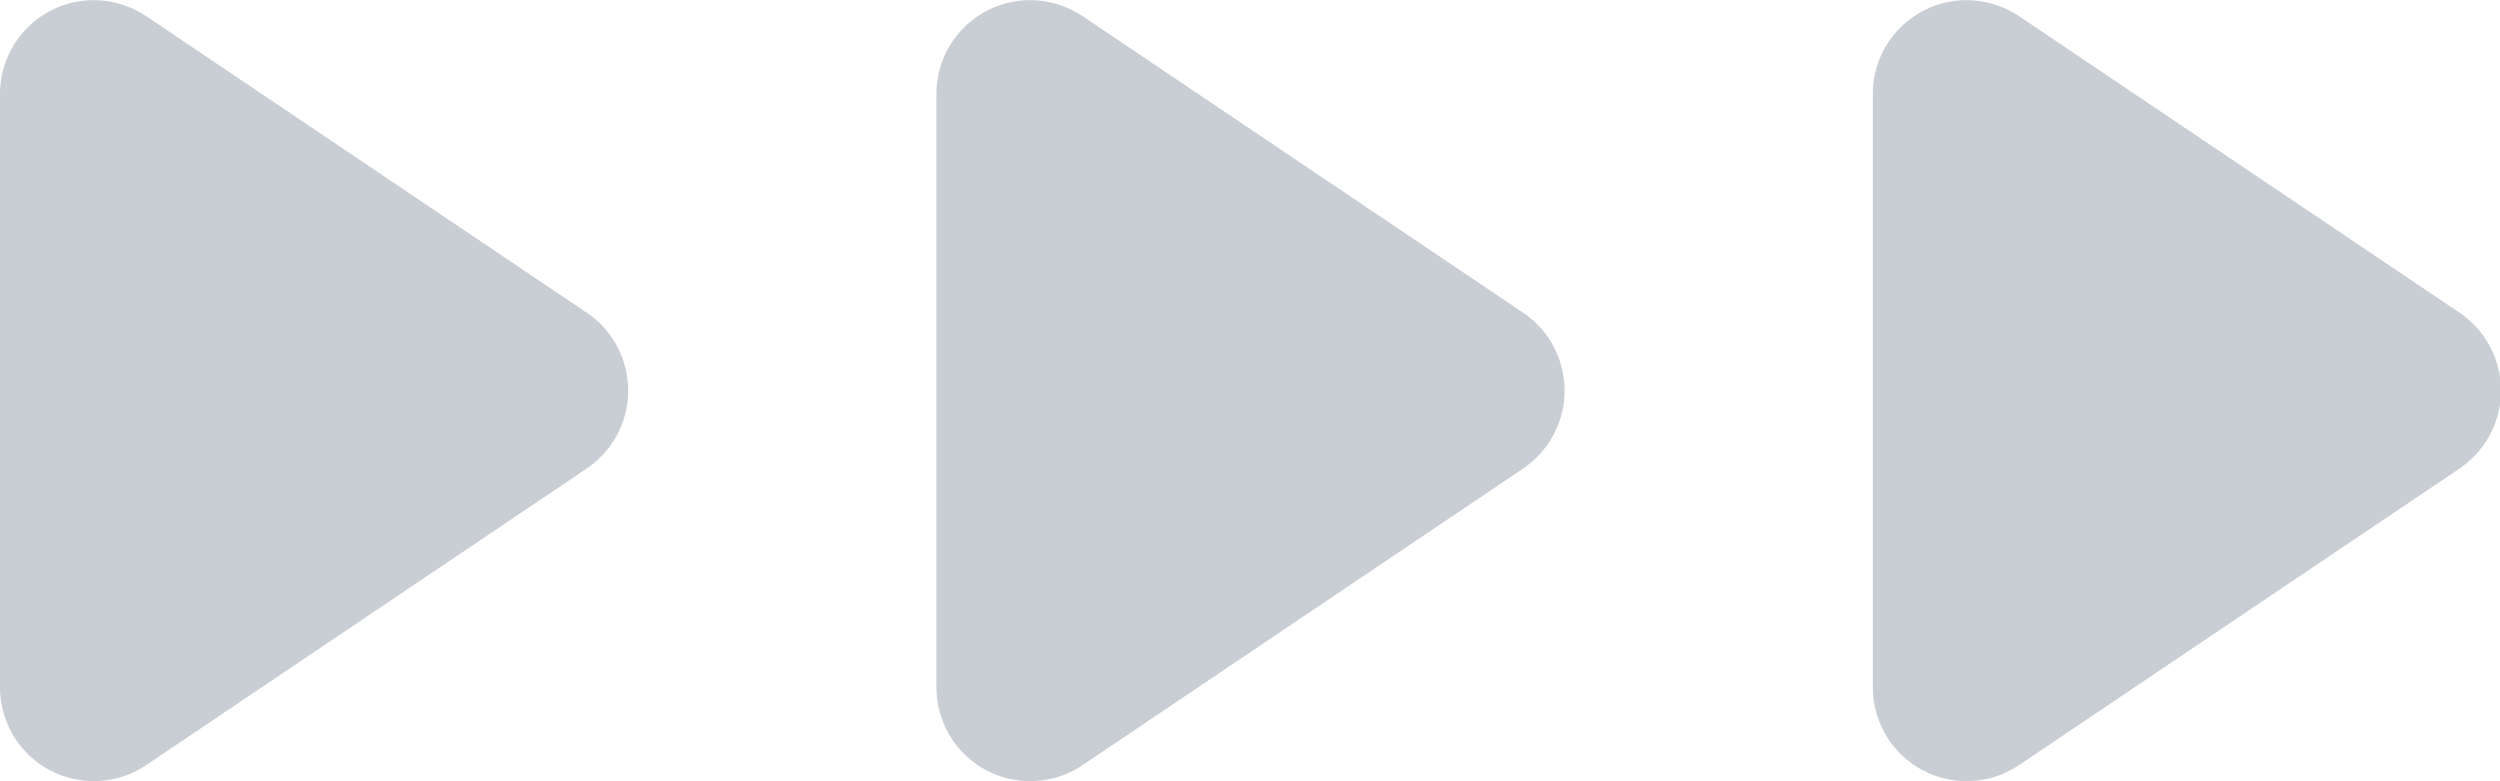 <?xml version="1.0" encoding="UTF-8"?>
<svg width="16px" height="5px" viewBox="0 0 16 5" version="1.1" xmlns="http://www.w3.org/2000/svg" xmlns:xlink="http://www.w3.org/1999/xlink">
    <title></title>
    <g id="页面-1" stroke="none" stroke-width="1" fill="none" fill-rule="evenodd">
        <g id="招聘总揽备份-2" transform="translate(-523, -649)" fill="#C9CDD4">
            <g id="编组-16" transform="translate(202, 605)">
                <path d="M327.593,44.001 C327.712,44.001 327.829,44.037 327.928,44.103 L330.749,46.002 C331.023,46.187 331.096,46.56 330.911,46.835 C330.868,46.899 330.813,46.954 330.749,46.998 L327.928,48.897 C327.653,49.082 327.28,49.009 327.095,48.734 C327.029,48.635 326.993,48.518 326.993,48.399 L326.993,44.601 C326.993,44.27 327.262,44.001 327.593,44.001 Z M333.586,44.001 C333.705,44.001 333.822,44.037 333.921,44.103 L336.742,46.002 C337.016,46.187 337.089,46.56 336.904,46.835 C336.861,46.899 336.806,46.954 336.742,46.998 L333.921,48.897 C333.646,49.082 333.273,49.009 333.088,48.734 C333.022,48.635 332.986,48.518 332.986,48.399 L332.986,44.601 C332.986,44.27 333.255,44.001 333.586,44.001 Z M321.6,44.001 C321.719,44.001 321.836,44.037 321.935,44.103 L324.756,46.002 C325.03,46.187 325.103,46.56 324.918,46.835 C324.875,46.899 324.82,46.954 324.756,46.998 L321.935,48.897 C321.66,49.082 321.287,49.009 321.102,48.734 C321.036,48.635 321,48.518 321,48.399 L321,44.601 C321,44.27 321.269,44.001 321.6,44.001 Z" id="形状结合"></path>
            </g>
        </g>
    </g>
</svg>